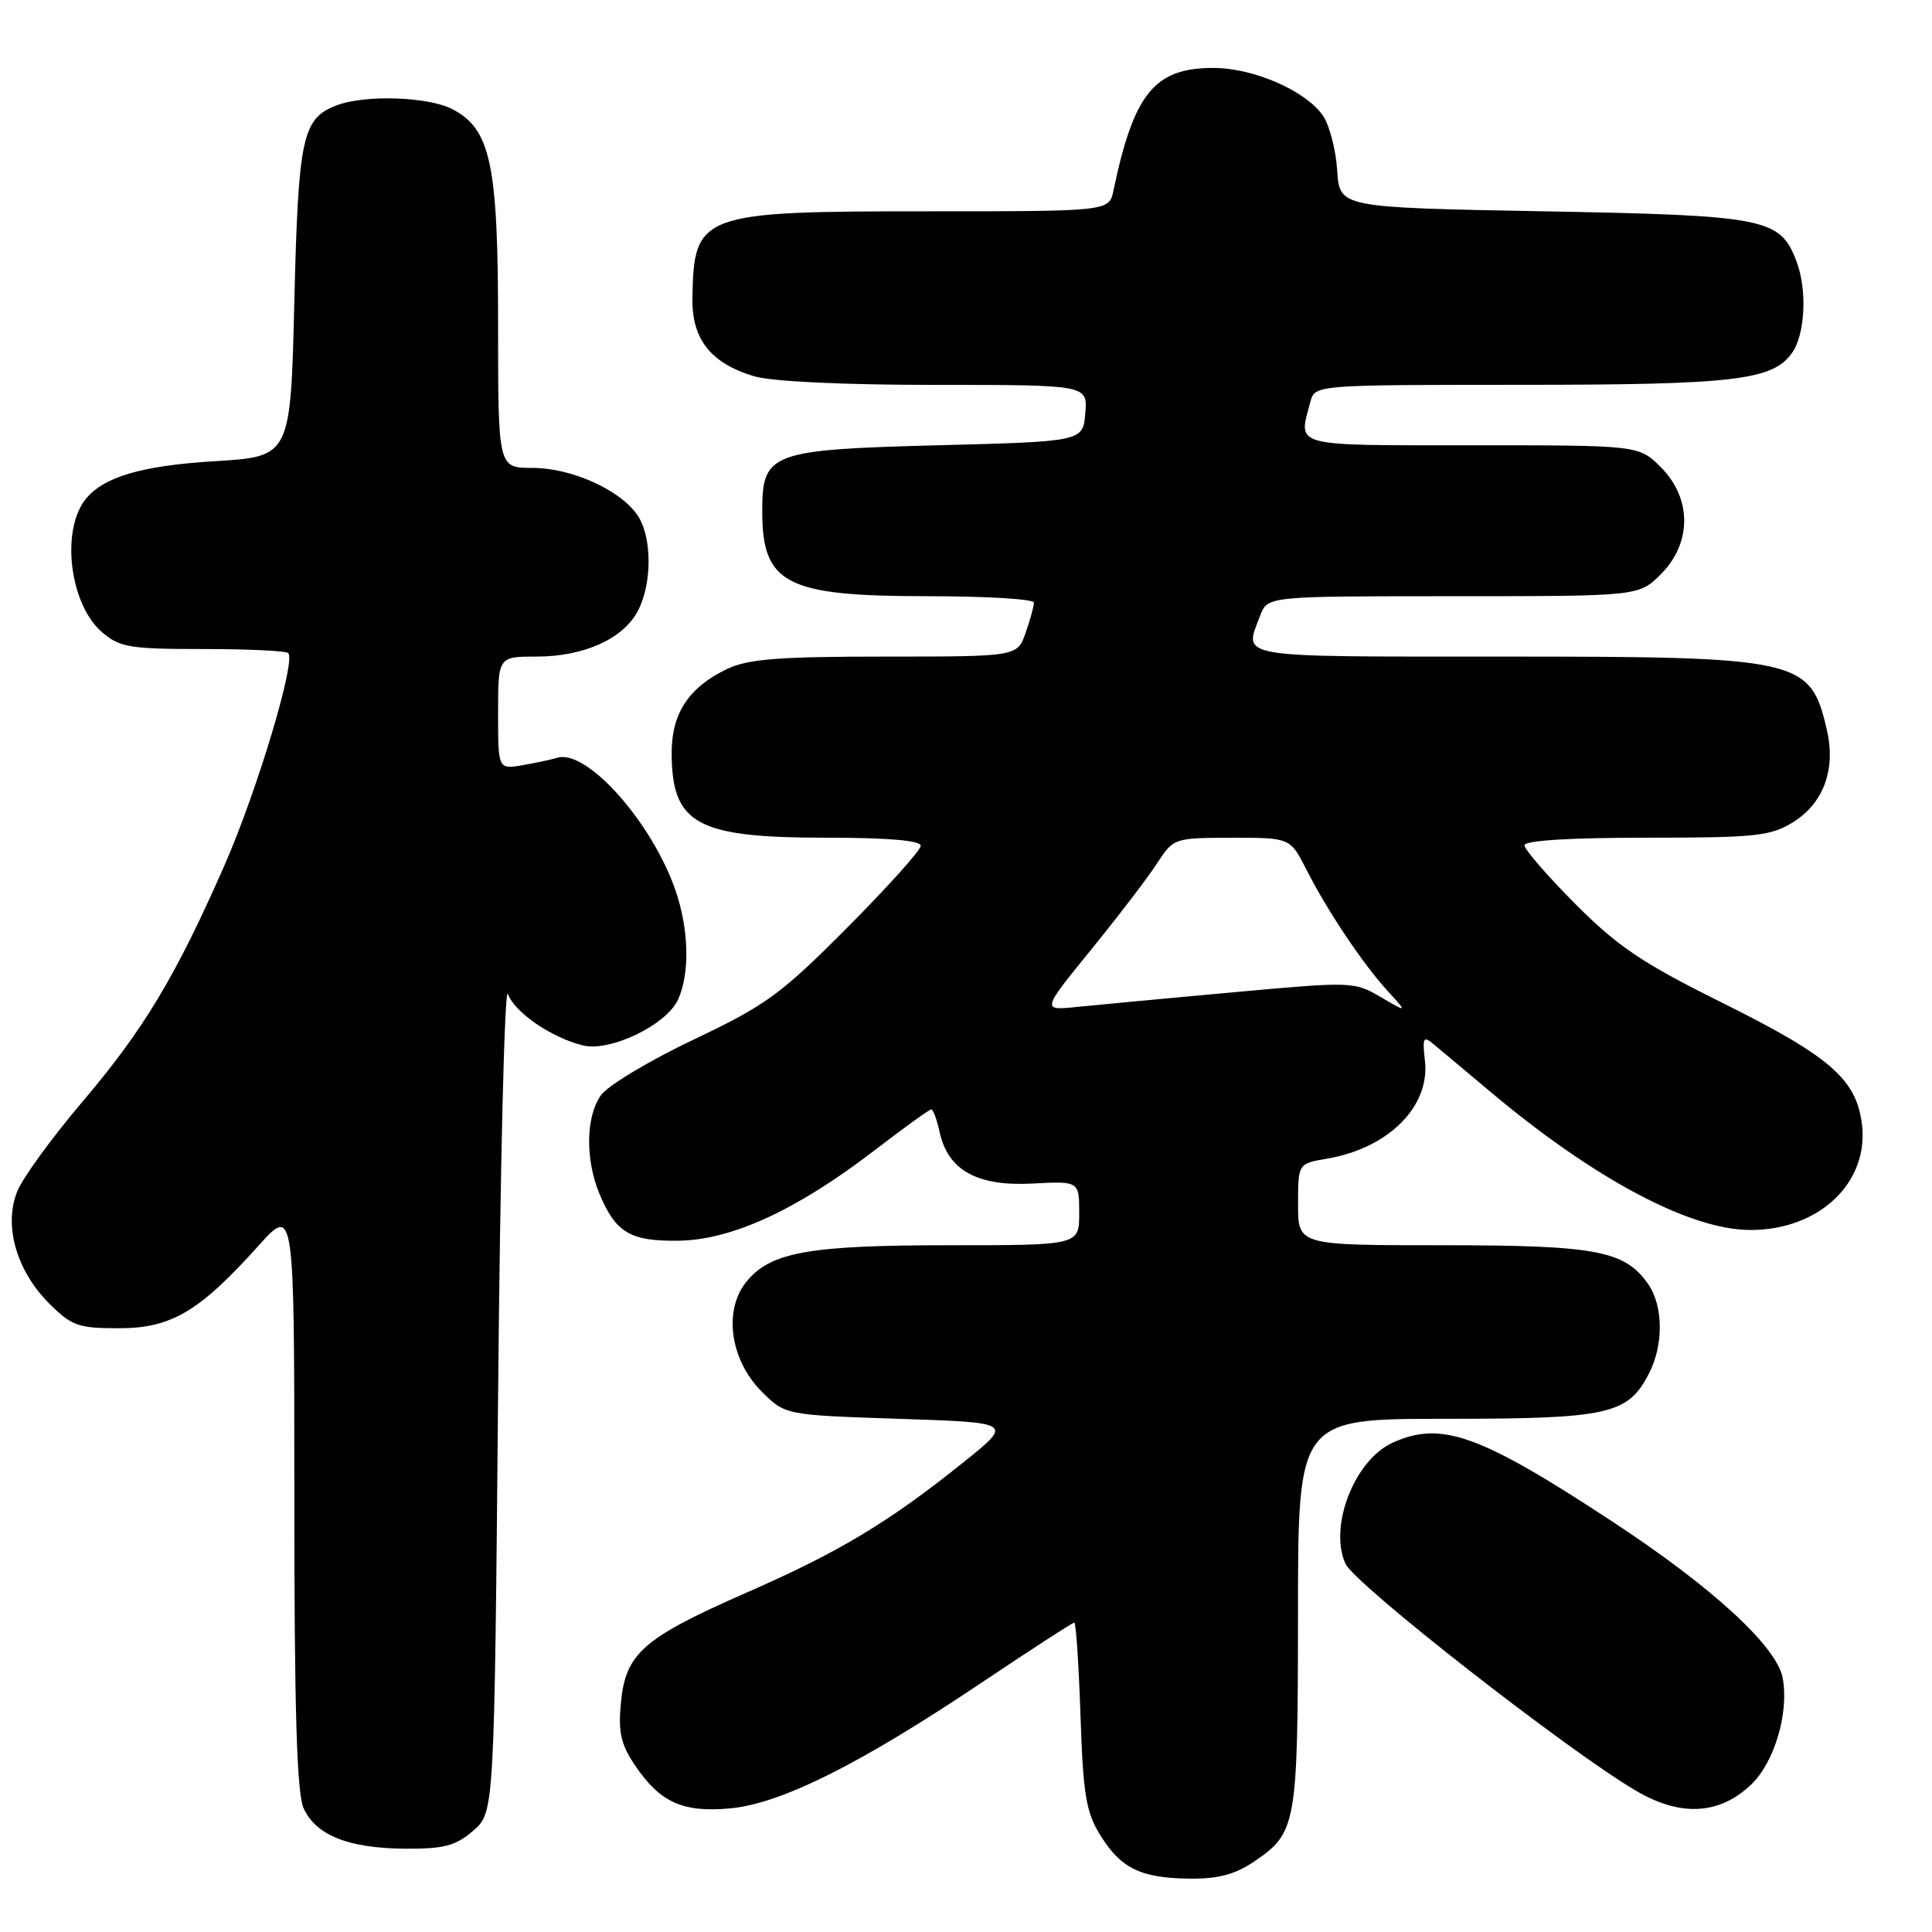 <?xml version="1.0" encoding="UTF-8" standalone="no"?>
<!DOCTYPE svg PUBLIC "-//W3C//DTD SVG 1.1//EN" "http://www.w3.org/Graphics/SVG/1.1/DTD/svg11.dtd" >
<svg xmlns="http://www.w3.org/2000/svg" xmlns:xlink="http://www.w3.org/1999/xlink" version="1.1" viewBox="0 0 256 256">
 <g >
 <path fill="currentColor"
d=" M 166.09 246.72 C 171.81 242.86 171.97 241.98 171.99 213.75 C 172.00 188.00 172.00 188.00 191.55 188.00 C 213.12 188.00 215.69 187.43 218.48 182.03 C 220.46 178.20 220.41 173.04 218.37 170.12 C 215.28 165.71 211.50 165.00 191.03 165.00 C 172.00 165.00 172.00 165.00 172.00 159.59 C 172.00 154.18 172.00 154.18 175.83 153.53 C 183.98 152.15 189.52 146.60 188.81 140.54 C 188.46 137.49 188.60 137.22 189.95 138.35 C 190.80 139.06 194.20 141.91 197.50 144.68 C 211.22 156.20 223.87 162.93 231.85 162.98 C 241.07 163.03 247.75 156.65 246.70 148.82 C 245.91 142.94 242.41 139.93 228.10 132.82 C 217.61 127.61 214.37 125.43 208.75 119.79 C 205.04 116.06 202.00 112.56 202.00 112.01 C 202.00 111.37 207.97 111.00 218.13 111.00 C 232.63 111.00 234.60 110.79 237.57 108.96 C 241.63 106.45 243.28 101.95 242.07 96.72 C 239.89 87.29 238.62 87.00 199.03 87.00 C 163.20 87.00 164.81 87.27 166.98 81.57 C 167.95 79.00 167.95 79.00 192.55 79.00 C 217.15 79.00 217.15 79.00 220.08 76.08 C 224.19 71.96 224.19 66.04 220.08 61.92 C 217.15 59.00 217.15 59.00 195.08 59.00 C 170.94 59.00 172.01 59.29 173.63 53.25 C 174.23 51.00 174.23 51.00 201.37 50.99 C 229.87 50.99 234.91 50.39 237.47 46.74 C 239.20 44.27 239.48 38.38 238.04 34.62 C 235.87 28.91 234.03 28.54 204.55 28.00 C 177.50 27.50 177.50 27.50 177.19 22.62 C 177.02 19.94 176.19 16.70 175.36 15.42 C 173.17 12.09 166.16 9.00 160.76 9.00 C 152.98 9.00 150.23 12.37 147.54 25.25 C 146.96 28.00 146.96 28.00 122.93 28.00 C 92.69 28.00 91.92 28.29 91.75 39.59 C 91.67 44.95 94.21 48.15 99.90 49.85 C 102.24 50.55 111.62 51.00 123.93 51.00 C 144.12 51.00 144.12 51.00 143.81 54.75 C 143.50 58.50 143.50 58.50 124.35 59.00 C 102.07 59.58 101.00 59.98 101.00 67.72 C 101.00 77.40 104.12 79.00 122.95 79.00 C 130.68 79.00 137.00 79.38 137.00 79.85 C 137.00 80.32 136.51 82.12 135.90 83.85 C 134.80 87.00 134.80 87.00 117.30 87.00 C 103.21 87.00 99.13 87.32 96.37 88.63 C 91.31 91.03 89.00 94.50 89.00 99.70 C 89.00 109.20 92.27 111.00 109.45 111.00 C 117.70 111.00 122.00 111.37 122.00 112.07 C 122.00 112.66 117.61 117.54 112.25 122.93 C 103.43 131.79 101.49 133.20 91.87 137.77 C 86.02 140.55 80.51 143.86 79.62 145.13 C 77.61 148.00 77.54 153.65 79.44 158.21 C 81.59 163.34 83.52 164.49 89.91 164.40 C 96.95 164.30 105.52 160.36 115.73 152.54 C 119.70 149.49 123.15 147.00 123.40 147.00 C 123.64 147.00 124.14 148.34 124.50 149.99 C 125.61 155.06 129.44 157.20 136.73 156.83 C 143.00 156.50 143.00 156.50 143.00 160.75 C 143.00 165.00 143.00 165.00 125.87 165.00 C 107.04 165.00 102.00 165.92 98.83 169.93 C 95.84 173.72 96.78 180.24 100.91 184.37 C 104.03 187.50 104.03 187.50 119.12 188.00 C 134.20 188.50 134.20 188.50 127.85 193.61 C 117.81 201.68 111.31 205.60 98.99 211.00 C 85.18 217.06 82.89 219.07 82.27 225.66 C 81.91 229.58 82.27 231.16 84.19 233.99 C 87.49 238.84 90.48 240.19 96.72 239.62 C 103.42 239.02 113.85 233.82 129.75 223.17 C 136.45 218.68 142.12 215.00 142.35 215.00 C 142.57 215.00 142.94 220.53 143.17 227.29 C 143.52 237.75 143.90 240.11 145.77 243.13 C 148.51 247.57 151.12 248.85 157.60 248.93 C 161.34 248.98 163.61 248.39 166.09 246.72 Z  M 62.69 242.59 C 65.50 240.17 65.50 240.17 66.00 184.84 C 66.28 154.40 66.86 130.49 67.30 131.70 C 68.19 134.15 73.04 137.48 77.22 138.52 C 80.83 139.42 88.31 135.82 89.85 132.44 C 91.44 128.94 91.29 123.08 89.47 117.88 C 86.31 108.83 77.70 99.21 73.84 100.41 C 73.10 100.64 71.04 101.08 69.25 101.39 C 66.00 101.95 66.00 101.95 66.00 94.48 C 66.00 87.00 66.00 87.00 71.10 87.00 C 77.39 87.00 82.62 84.63 84.54 80.91 C 86.45 77.22 86.40 71.02 84.43 68.21 C 82.09 64.86 75.69 62.00 70.54 62.00 C 66.00 62.00 66.00 62.00 66.00 43.02 C 66.00 21.70 65.02 17.10 59.93 14.46 C 56.72 12.80 48.38 12.53 44.63 13.95 C 40.05 15.69 39.53 18.10 39.00 40.00 C 38.50 60.50 38.50 60.50 28.47 61.11 C 18.74 61.70 13.67 63.20 11.32 66.18 C 8.04 70.33 9.25 80.09 13.50 83.75 C 15.86 85.78 17.15 86.00 26.89 86.00 C 32.82 86.00 37.90 86.24 38.19 86.53 C 39.25 87.58 34.03 104.92 29.71 114.74 C 23.25 129.43 19.02 136.46 10.91 146.00 C 6.94 150.68 3.07 155.98 2.32 157.79 C 0.44 162.27 2.14 168.34 6.49 172.69 C 9.49 175.69 10.35 176.00 15.75 176.00 C 22.69 176.00 26.39 173.81 34.25 165.07 C 39.00 159.78 39.00 159.78 39.00 198.34 C 39.00 226.66 39.33 237.62 40.23 239.60 C 41.86 243.19 46.19 244.91 53.69 244.96 C 58.83 244.99 60.37 244.59 62.69 242.59 Z  M 232.06 236.44 C 235.14 233.49 237.08 226.89 236.21 222.32 C 235.41 218.13 226.85 210.28 213.61 201.59 C 196.06 190.06 190.97 188.24 184.52 191.17 C 179.47 193.47 176.05 202.26 178.28 207.20 C 179.51 209.92 207.67 231.93 216.77 237.28 C 222.68 240.76 227.85 240.48 232.06 236.44 Z  M 144.56 125.86 C 148.16 121.43 152.10 116.28 153.30 114.42 C 155.49 111.05 155.55 111.02 163.23 111.01 C 170.96 111.00 170.96 111.00 173.12 115.25 C 175.89 120.71 180.59 127.73 183.90 131.34 C 186.50 134.19 186.50 134.19 182.94 132.11 C 179.44 130.06 179.12 130.05 163.44 131.48 C 154.67 132.28 145.36 133.15 142.75 133.42 C 138.01 133.91 138.01 133.91 144.56 125.86 Z "/>
</g>
</svg>